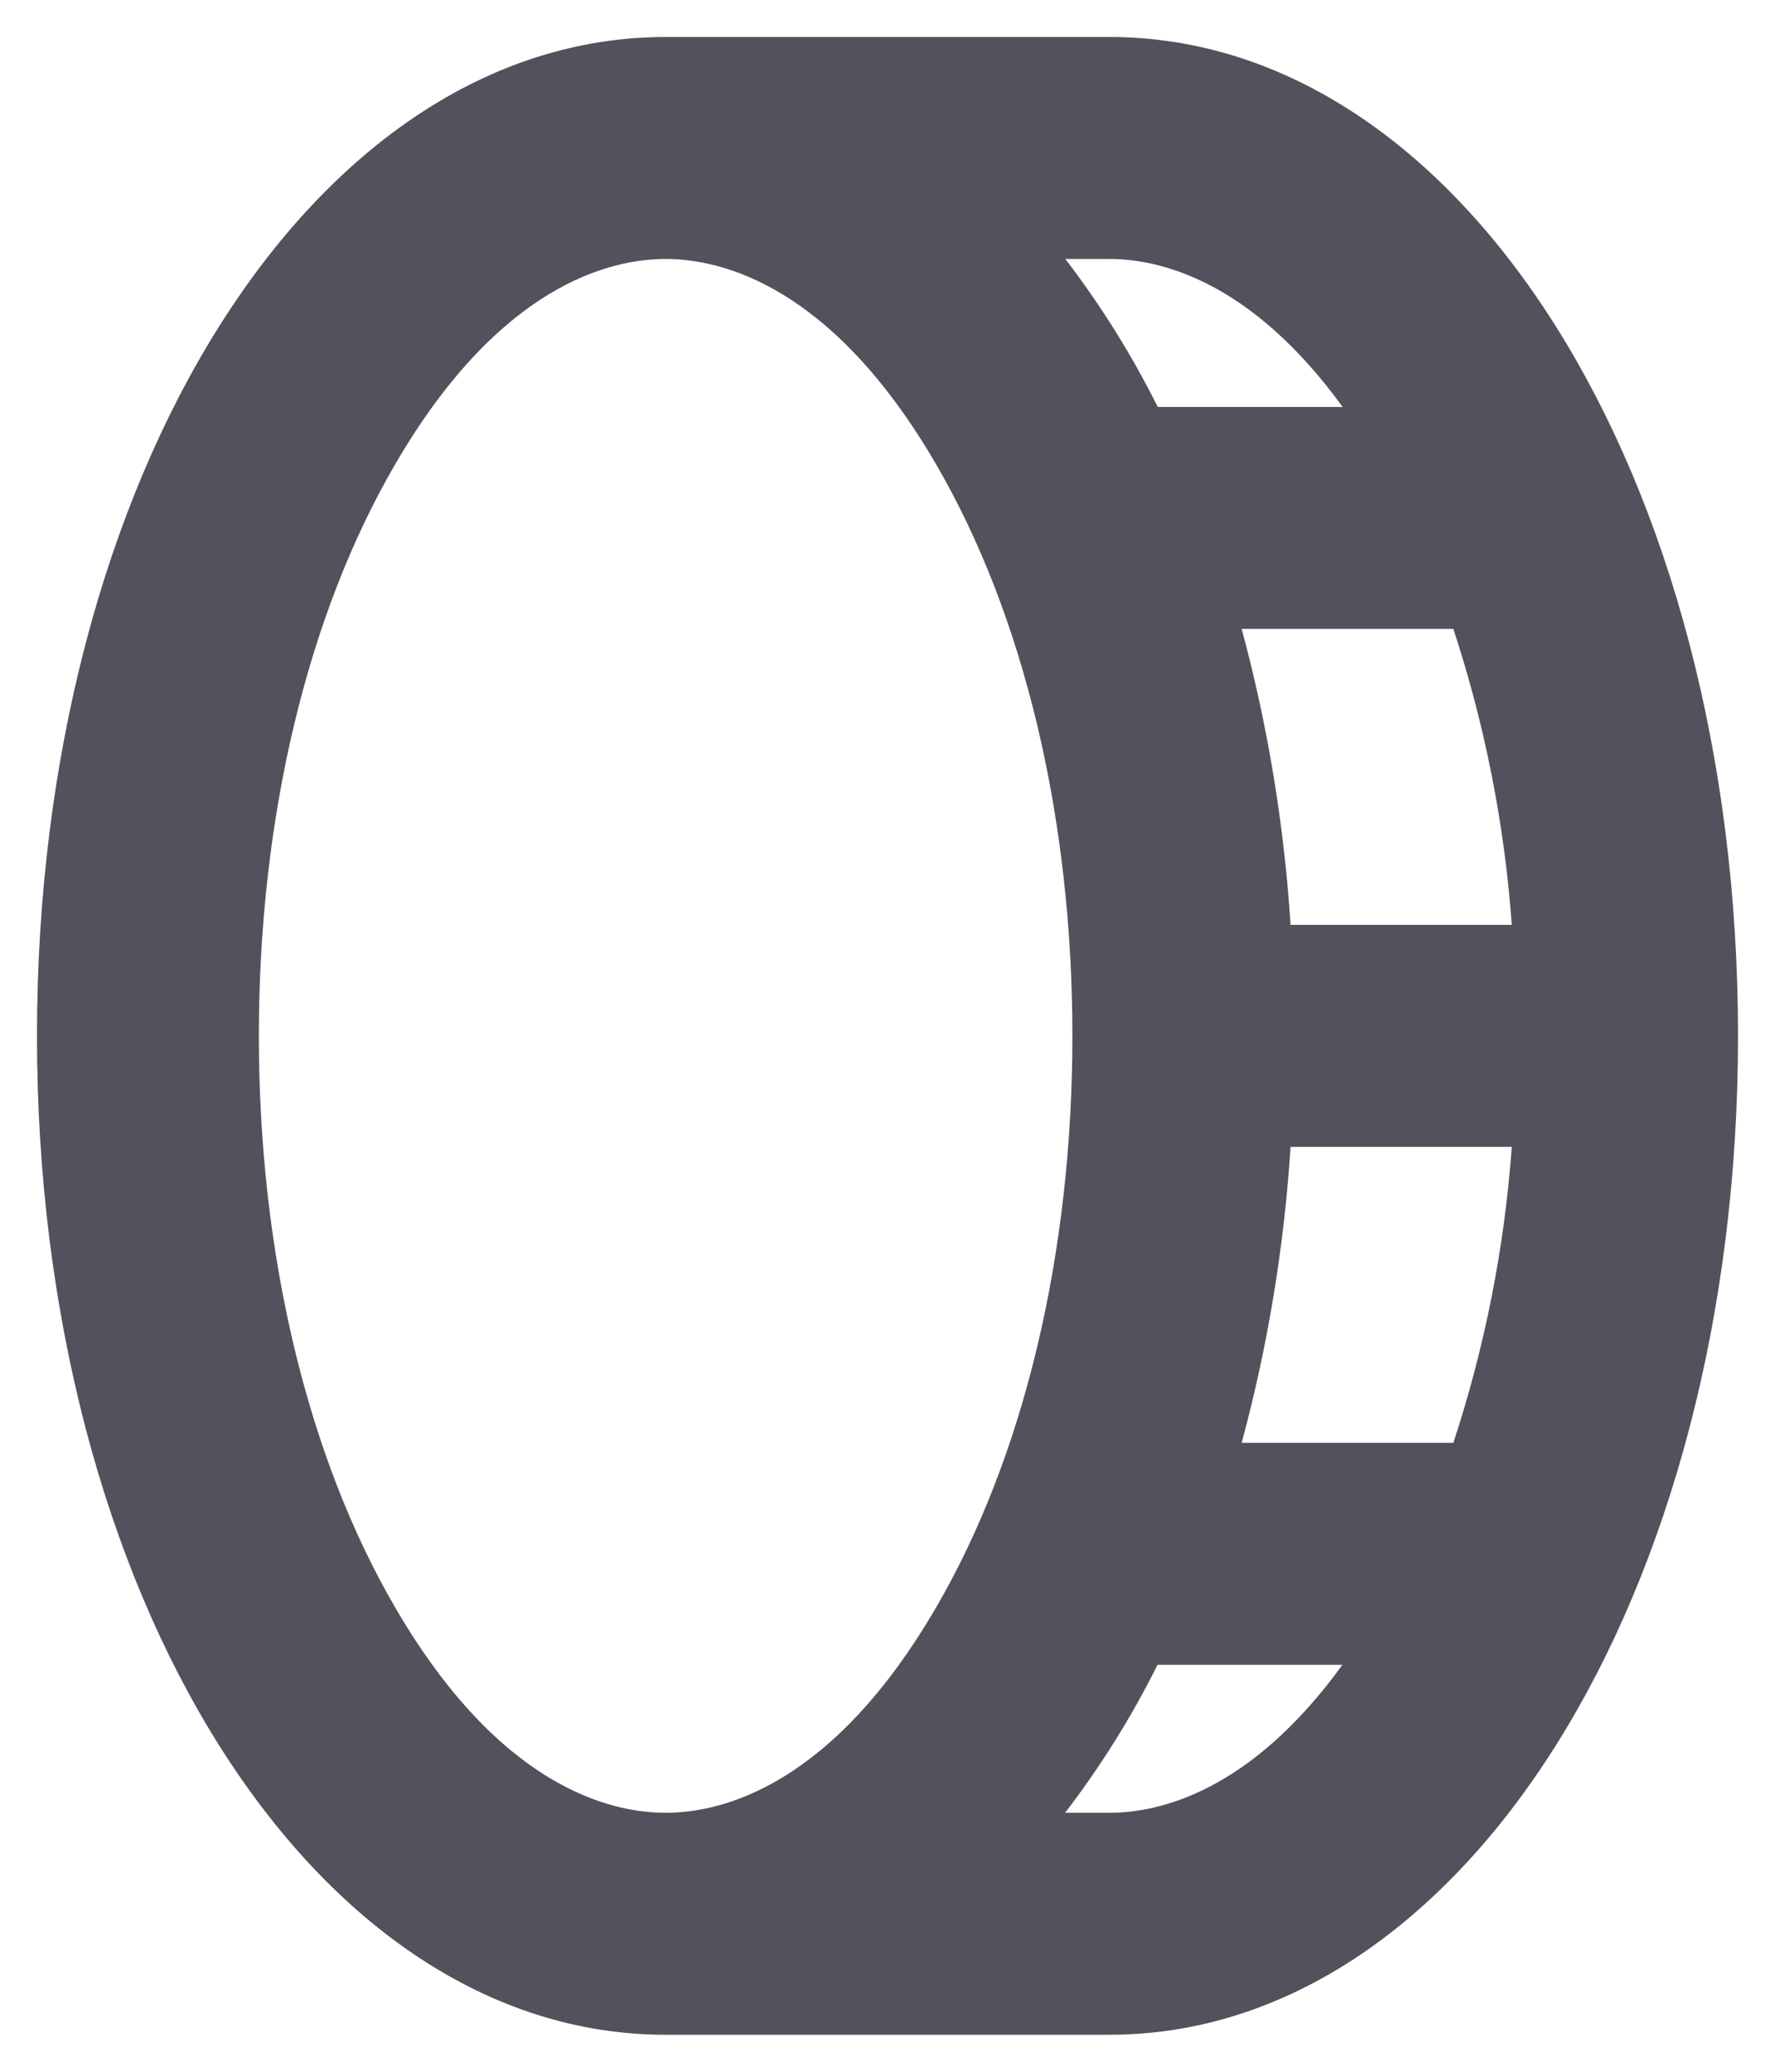 <svg width="24" height="28" viewBox="0 0 24 28" fill="none" xmlns="http://www.w3.org/2000/svg">
<path d="M15 0.5H9C4.234 0.5 0.5 6.43 0.5 14C0.5 21.57 4.234 27.5 9 27.5H15C19.766 27.5 23.5 21.57 23.5 14C23.5 6.43 19.766 0.5 15 0.5ZM19.651 19.5H16.789C17.142 18.192 17.363 16.852 17.45 15.5H20.441C20.343 16.861 20.077 18.204 19.651 19.5ZM17.45 12.5C17.363 11.148 17.142 9.808 16.789 8.5H19.651C20.077 9.796 20.343 11.139 20.441 12.5H17.45ZM18.154 5.5H15.654C15.302 4.795 14.884 4.125 14.404 3.5H15C15.671 3.5 16.906 3.781 18.154 5.5ZM5.346 21.73C4.155 19.689 3.5 16.944 3.5 14C3.5 11.056 4.155 8.311 5.346 6.27C6.75 3.86 8.239 3.5 9 3.5C9.761 3.5 11.25 3.86 12.654 6.27C13.845 8.311 14.5 11.056 14.5 14C14.5 16.944 13.845 19.689 12.654 21.73C11.25 24.14 9.761 24.5 9 24.5C8.239 24.5 6.75 24.14 5.346 21.73ZM15 24.5H14.401C14.881 23.875 15.3 23.205 15.651 22.5H18.151C16.906 24.219 15.671 24.5 15 24.5Z" fill="#51525C"/>
</svg>
